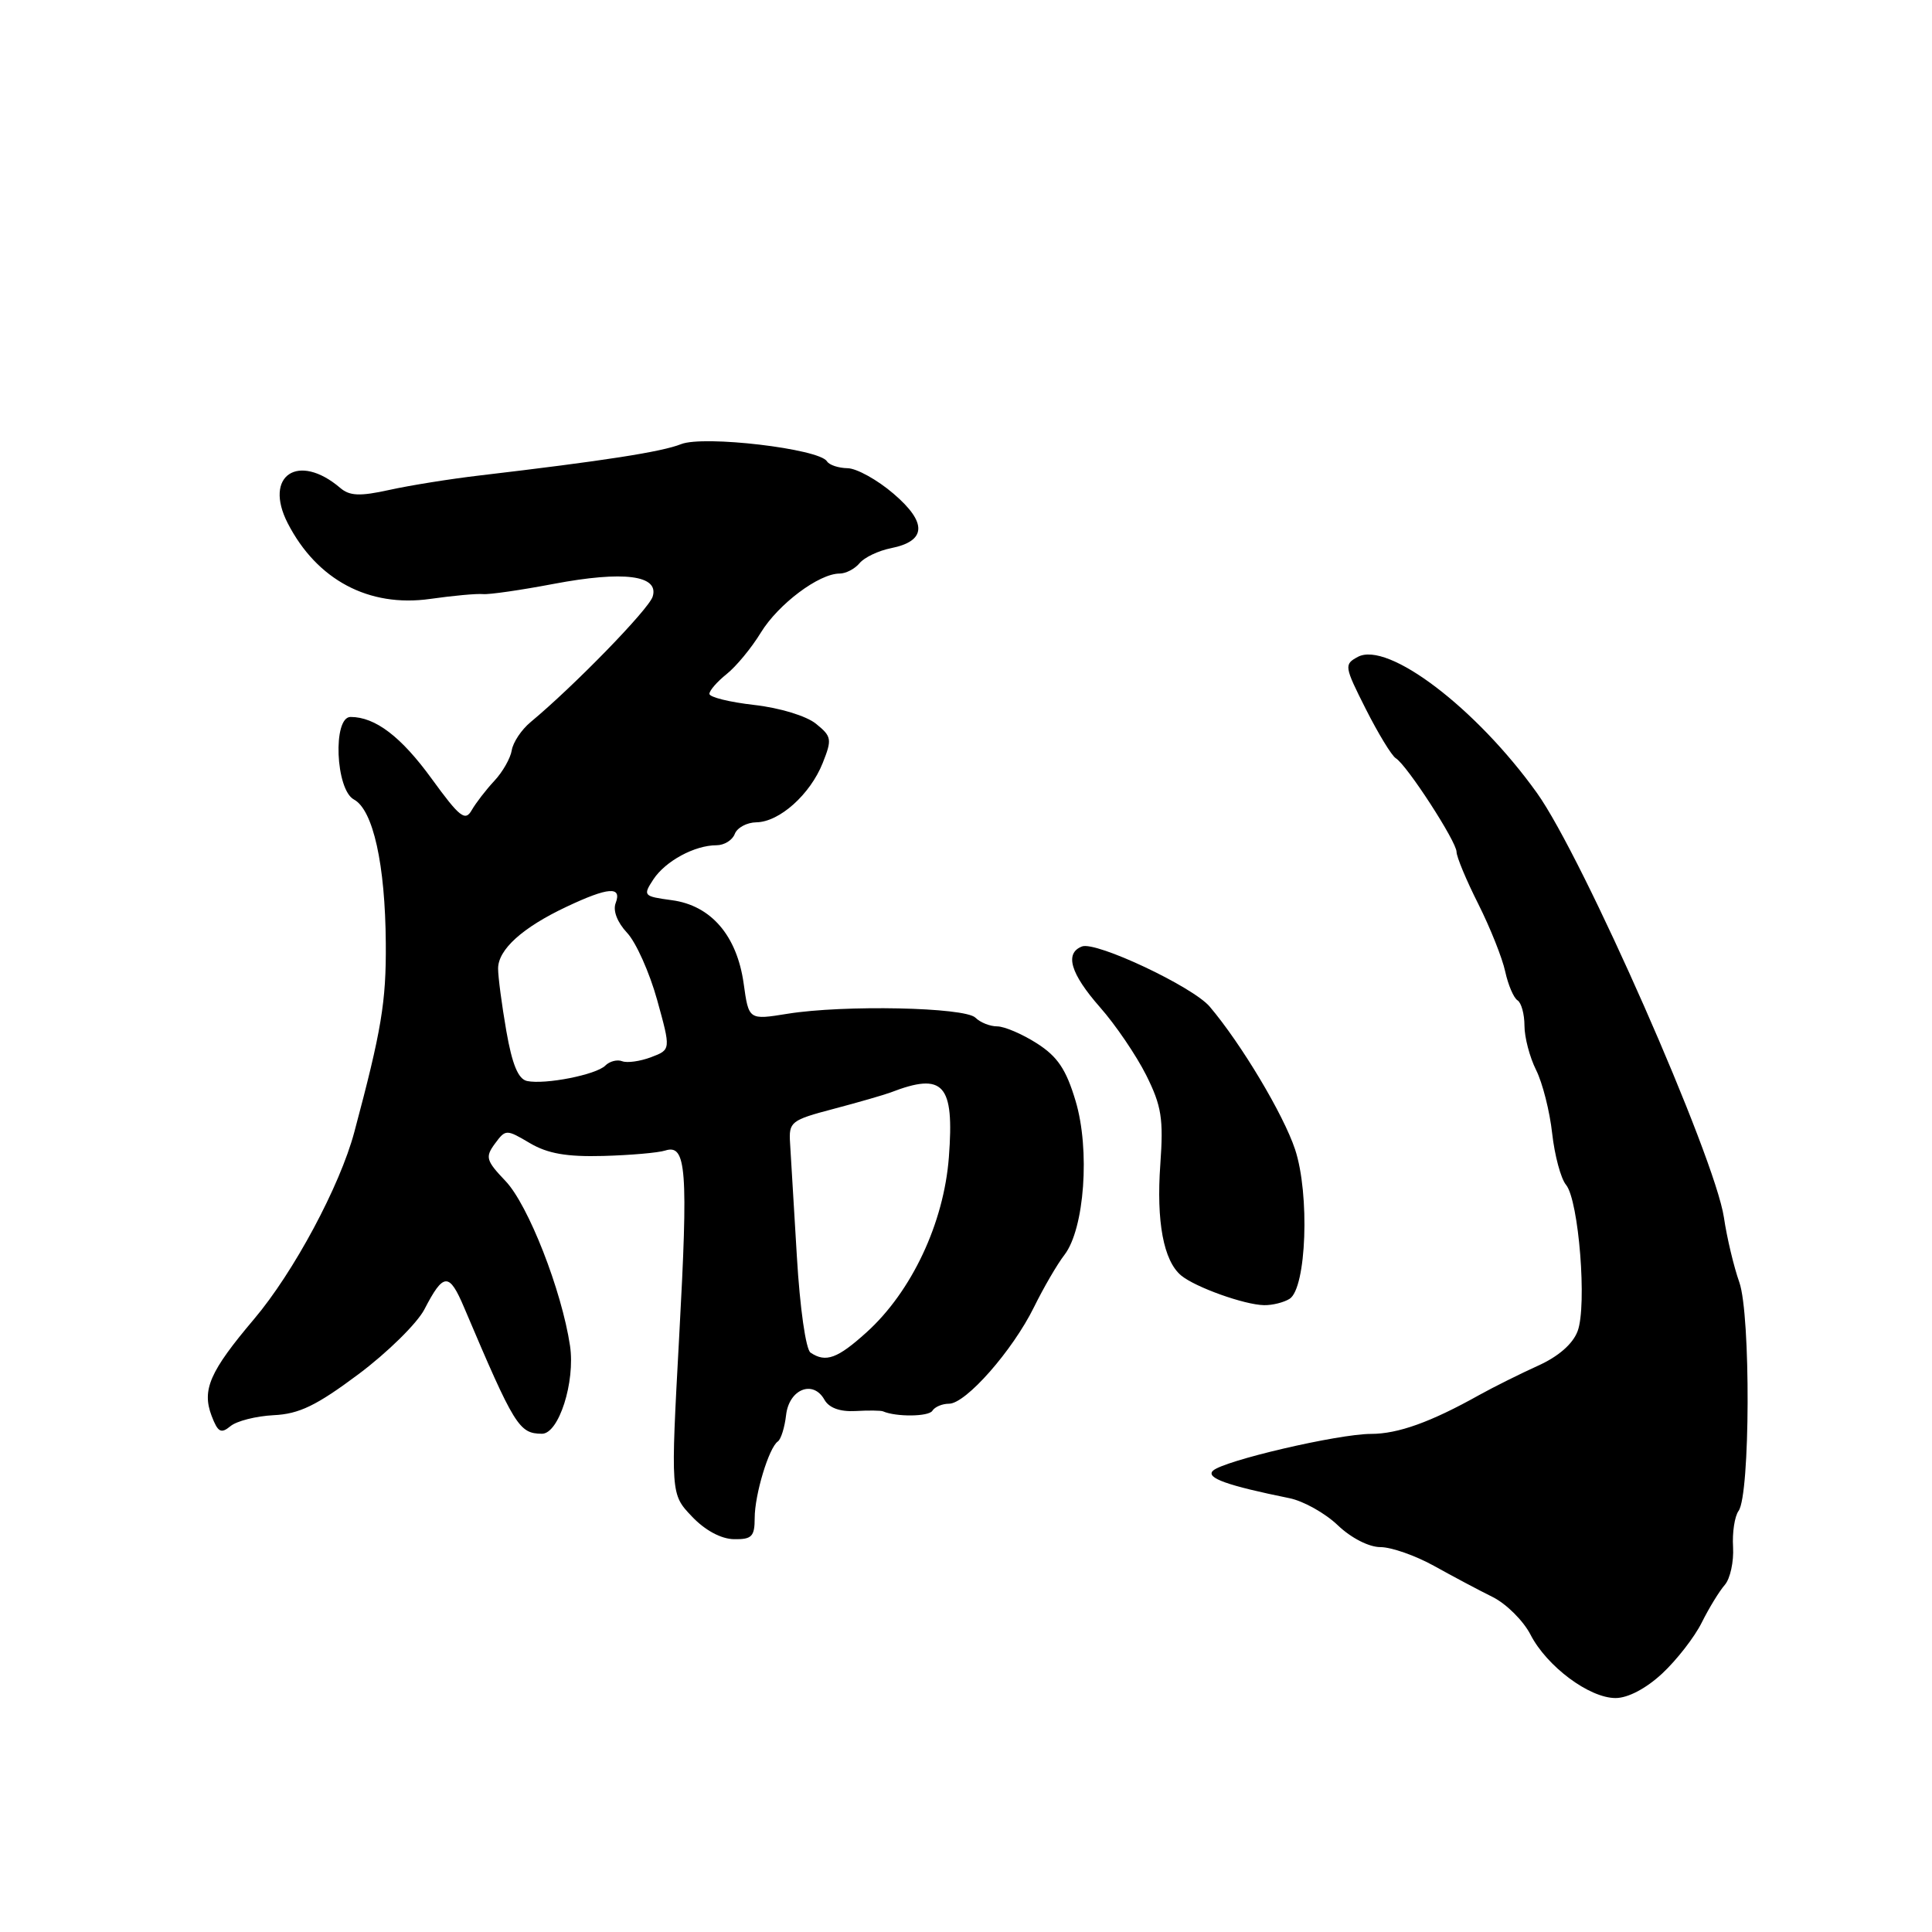 <?xml version="1.0" encoding="UTF-8" standalone="no"?>
<!DOCTYPE svg PUBLIC "-//W3C//DTD SVG 1.1//EN" "http://www.w3.org/Graphics/SVG/1.1/DTD/svg11.dtd" >
<svg xmlns="http://www.w3.org/2000/svg" xmlns:xlink="http://www.w3.org/1999/xlink" version="1.1" viewBox="0 0 256 256">
 <g >
 <path fill="currentColor"
d=" M 220.25 221.75 C 222.17 219.96 224.53 216.93 225.49 215.00 C 226.45 213.07 227.83 210.82 228.55 210.00 C 229.26 209.18 229.75 206.93 229.64 205.00 C 229.52 203.07 229.85 200.92 230.37 200.20 C 231.91 198.10 231.99 174.23 230.47 169.91 C 229.74 167.85 228.82 163.99 228.43 161.33 C 227.23 153.28 209.75 113.59 203.66 105.08 C 195.61 93.83 183.89 84.92 179.92 87.04 C 178.08 88.03 178.12 88.29 180.98 93.96 C 182.62 97.20 184.40 100.13 184.95 100.47 C 186.43 101.38 193.00 111.52 193.00 112.88 C 193.00 113.53 194.29 116.63 195.88 119.78 C 197.46 122.93 199.07 126.96 199.45 128.74 C 199.84 130.52 200.57 132.23 201.08 132.55 C 201.58 132.86 202.00 134.37 202.00 135.91 C 202.00 137.44 202.69 140.08 203.54 141.78 C 204.39 143.47 205.35 147.26 205.67 150.18 C 206.00 153.11 206.82 156.18 207.51 157.00 C 209.20 159.06 210.31 173.05 209.04 176.39 C 208.40 178.09 206.48 179.76 203.76 180.98 C 201.42 182.04 197.93 183.78 196.00 184.85 C 189.59 188.44 185.23 190.00 181.66 190.00 C 177.32 190.00 162.03 193.57 160.71 194.89 C 159.77 195.83 162.60 196.84 170.87 198.52 C 172.72 198.90 175.60 200.51 177.27 202.11 C 179.03 203.79 181.39 205.00 182.91 205.00 C 184.35 205.00 187.55 206.12 190.02 207.49 C 192.48 208.86 195.98 210.72 197.80 211.62 C 199.61 212.53 201.86 214.77 202.80 216.60 C 204.96 220.80 210.58 225.00 214.07 225.00 C 215.71 225.00 218.11 223.74 220.25 221.75 Z  M 100.00 201.15 C 100.00 198.03 101.89 191.80 103.07 191.00 C 103.48 190.72 103.97 189.15 104.16 187.51 C 104.55 184.07 107.74 182.79 109.24 185.47 C 109.85 186.55 111.29 187.08 113.34 186.97 C 115.08 186.87 116.72 186.89 117.00 187.01 C 118.76 187.77 123.05 187.72 123.54 186.94 C 123.86 186.42 124.85 186.00 125.75 186.00 C 127.98 186.00 134.17 178.96 137.00 173.22 C 138.28 170.62 140.10 167.49 141.05 166.27 C 143.70 162.82 144.46 152.34 142.52 145.88 C 141.27 141.69 140.13 140.00 137.39 138.25 C 135.45 137.01 133.08 136.00 132.13 136.00 C 131.18 136.00 129.88 135.48 129.25 134.85 C 127.86 133.46 111.79 133.13 104.35 134.33 C 99.21 135.16 99.21 135.16 98.54 130.33 C 97.65 123.97 94.21 119.97 89.02 119.28 C 85.25 118.77 85.17 118.68 86.57 116.53 C 88.17 114.10 92.04 112.00 94.94 112.00 C 95.96 112.00 97.05 111.33 97.36 110.50 C 97.68 109.67 98.96 108.98 100.22 108.96 C 103.28 108.92 107.35 105.27 109.01 101.11 C 110.27 97.95 110.20 97.58 108.12 95.90 C 106.86 94.87 103.31 93.79 99.94 93.41 C 96.67 93.04 94.00 92.38 94.00 91.94 C 94.00 91.50 95.03 90.32 96.28 89.32 C 97.54 88.32 99.59 85.84 100.83 83.80 C 103.15 80.03 108.52 76.00 111.25 76.00 C 112.08 76.00 113.27 75.38 113.90 74.62 C 114.53 73.86 116.40 72.97 118.05 72.64 C 122.77 71.70 122.89 69.26 118.40 65.42 C 116.26 63.58 113.51 62.06 112.31 62.04 C 111.10 62.02 109.87 61.61 109.58 61.13 C 108.55 59.46 93.25 57.66 90.25 58.85 C 87.67 59.88 80.07 61.06 63.50 63.01 C 59.65 63.46 54.29 64.32 51.58 64.92 C 47.68 65.78 46.33 65.72 45.08 64.65 C 39.52 59.91 34.89 63.01 38.12 69.32 C 41.99 76.85 48.87 80.51 57.00 79.36 C 60.02 78.93 63.17 78.64 64.00 78.72 C 64.83 78.80 69.03 78.19 73.35 77.37 C 82.64 75.61 87.38 76.22 86.48 79.06 C 85.95 80.75 76.03 90.93 70.31 95.68 C 69.10 96.68 67.98 98.36 67.81 99.42 C 67.64 100.47 66.60 102.30 65.50 103.47 C 64.40 104.65 63.05 106.40 62.50 107.36 C 61.64 108.87 60.91 108.29 57.21 103.20 C 53.15 97.61 49.73 95.00 46.45 95.00 C 44.07 95.00 44.46 104.64 46.90 105.94 C 49.44 107.31 51.05 114.54 51.12 125.00 C 51.18 132.75 50.55 136.53 46.95 150.00 C 45.04 157.16 38.91 168.59 33.66 174.79 C 27.79 181.73 26.73 184.15 28.04 187.61 C 28.87 189.78 29.28 190.01 30.53 188.98 C 31.35 188.29 33.93 187.64 36.26 187.52 C 39.64 187.36 41.93 186.25 47.50 182.09 C 51.35 179.21 55.28 175.34 56.24 173.49 C 58.77 168.60 59.52 168.57 61.51 173.28 C 68.18 188.99 68.77 189.95 71.80 189.98 C 74.04 190.01 76.24 183.12 75.53 178.32 C 74.43 170.98 69.99 159.65 66.99 156.50 C 64.40 153.78 64.27 153.32 65.58 151.54 C 67.00 149.62 67.08 149.62 70.21 151.47 C 72.57 152.86 75.08 153.30 79.93 153.17 C 83.53 153.07 87.22 152.75 88.15 152.45 C 90.95 151.56 91.21 154.90 90.00 177.01 C 88.86 197.98 88.86 197.98 91.68 200.94 C 93.42 202.78 95.55 203.92 97.25 203.95 C 99.62 203.99 100.00 203.60 100.00 201.15 Z  M 170.88 172.10 C 173.11 170.68 173.57 158.22 171.60 152.29 C 170.06 147.66 164.47 138.31 160.29 133.38 C 158.05 130.74 145.23 124.70 143.37 125.41 C 141.04 126.31 141.84 129.01 145.75 133.46 C 147.82 135.80 150.57 139.86 151.88 142.47 C 153.91 146.54 154.18 148.23 153.75 154.26 C 153.20 161.88 154.18 167.07 156.51 169.01 C 158.40 170.57 164.91 172.90 167.50 172.94 C 168.60 172.96 170.12 172.58 170.88 172.10 Z  M 107.40 179.23 C 106.78 178.82 105.99 173.32 105.59 166.50 C 105.19 159.90 104.79 153.15 104.69 151.50 C 104.51 148.64 104.77 148.43 110.50 146.92 C 113.80 146.05 117.17 145.07 118.00 144.76 C 125.04 142.04 126.47 143.63 125.73 153.34 C 125.07 162.05 120.80 171.14 114.82 176.54 C 110.97 180.02 109.42 180.59 107.40 179.23 Z  M 69.84 143.24 C 68.67 142.99 67.87 141.07 67.09 136.61 C 66.49 133.16 66.00 129.44 66.00 128.34 C 66.00 125.82 69.23 122.90 75.07 120.15 C 80.60 117.54 82.44 117.40 81.58 119.66 C 81.19 120.66 81.79 122.21 83.09 123.60 C 84.27 124.85 86.06 128.85 87.07 132.48 C 88.90 139.09 88.90 139.09 86.28 140.08 C 84.83 140.63 83.11 140.87 82.45 140.62 C 81.79 140.36 80.78 140.62 80.20 141.20 C 78.99 142.41 72.25 143.74 69.84 143.24 Z "/>
</g>
</svg>